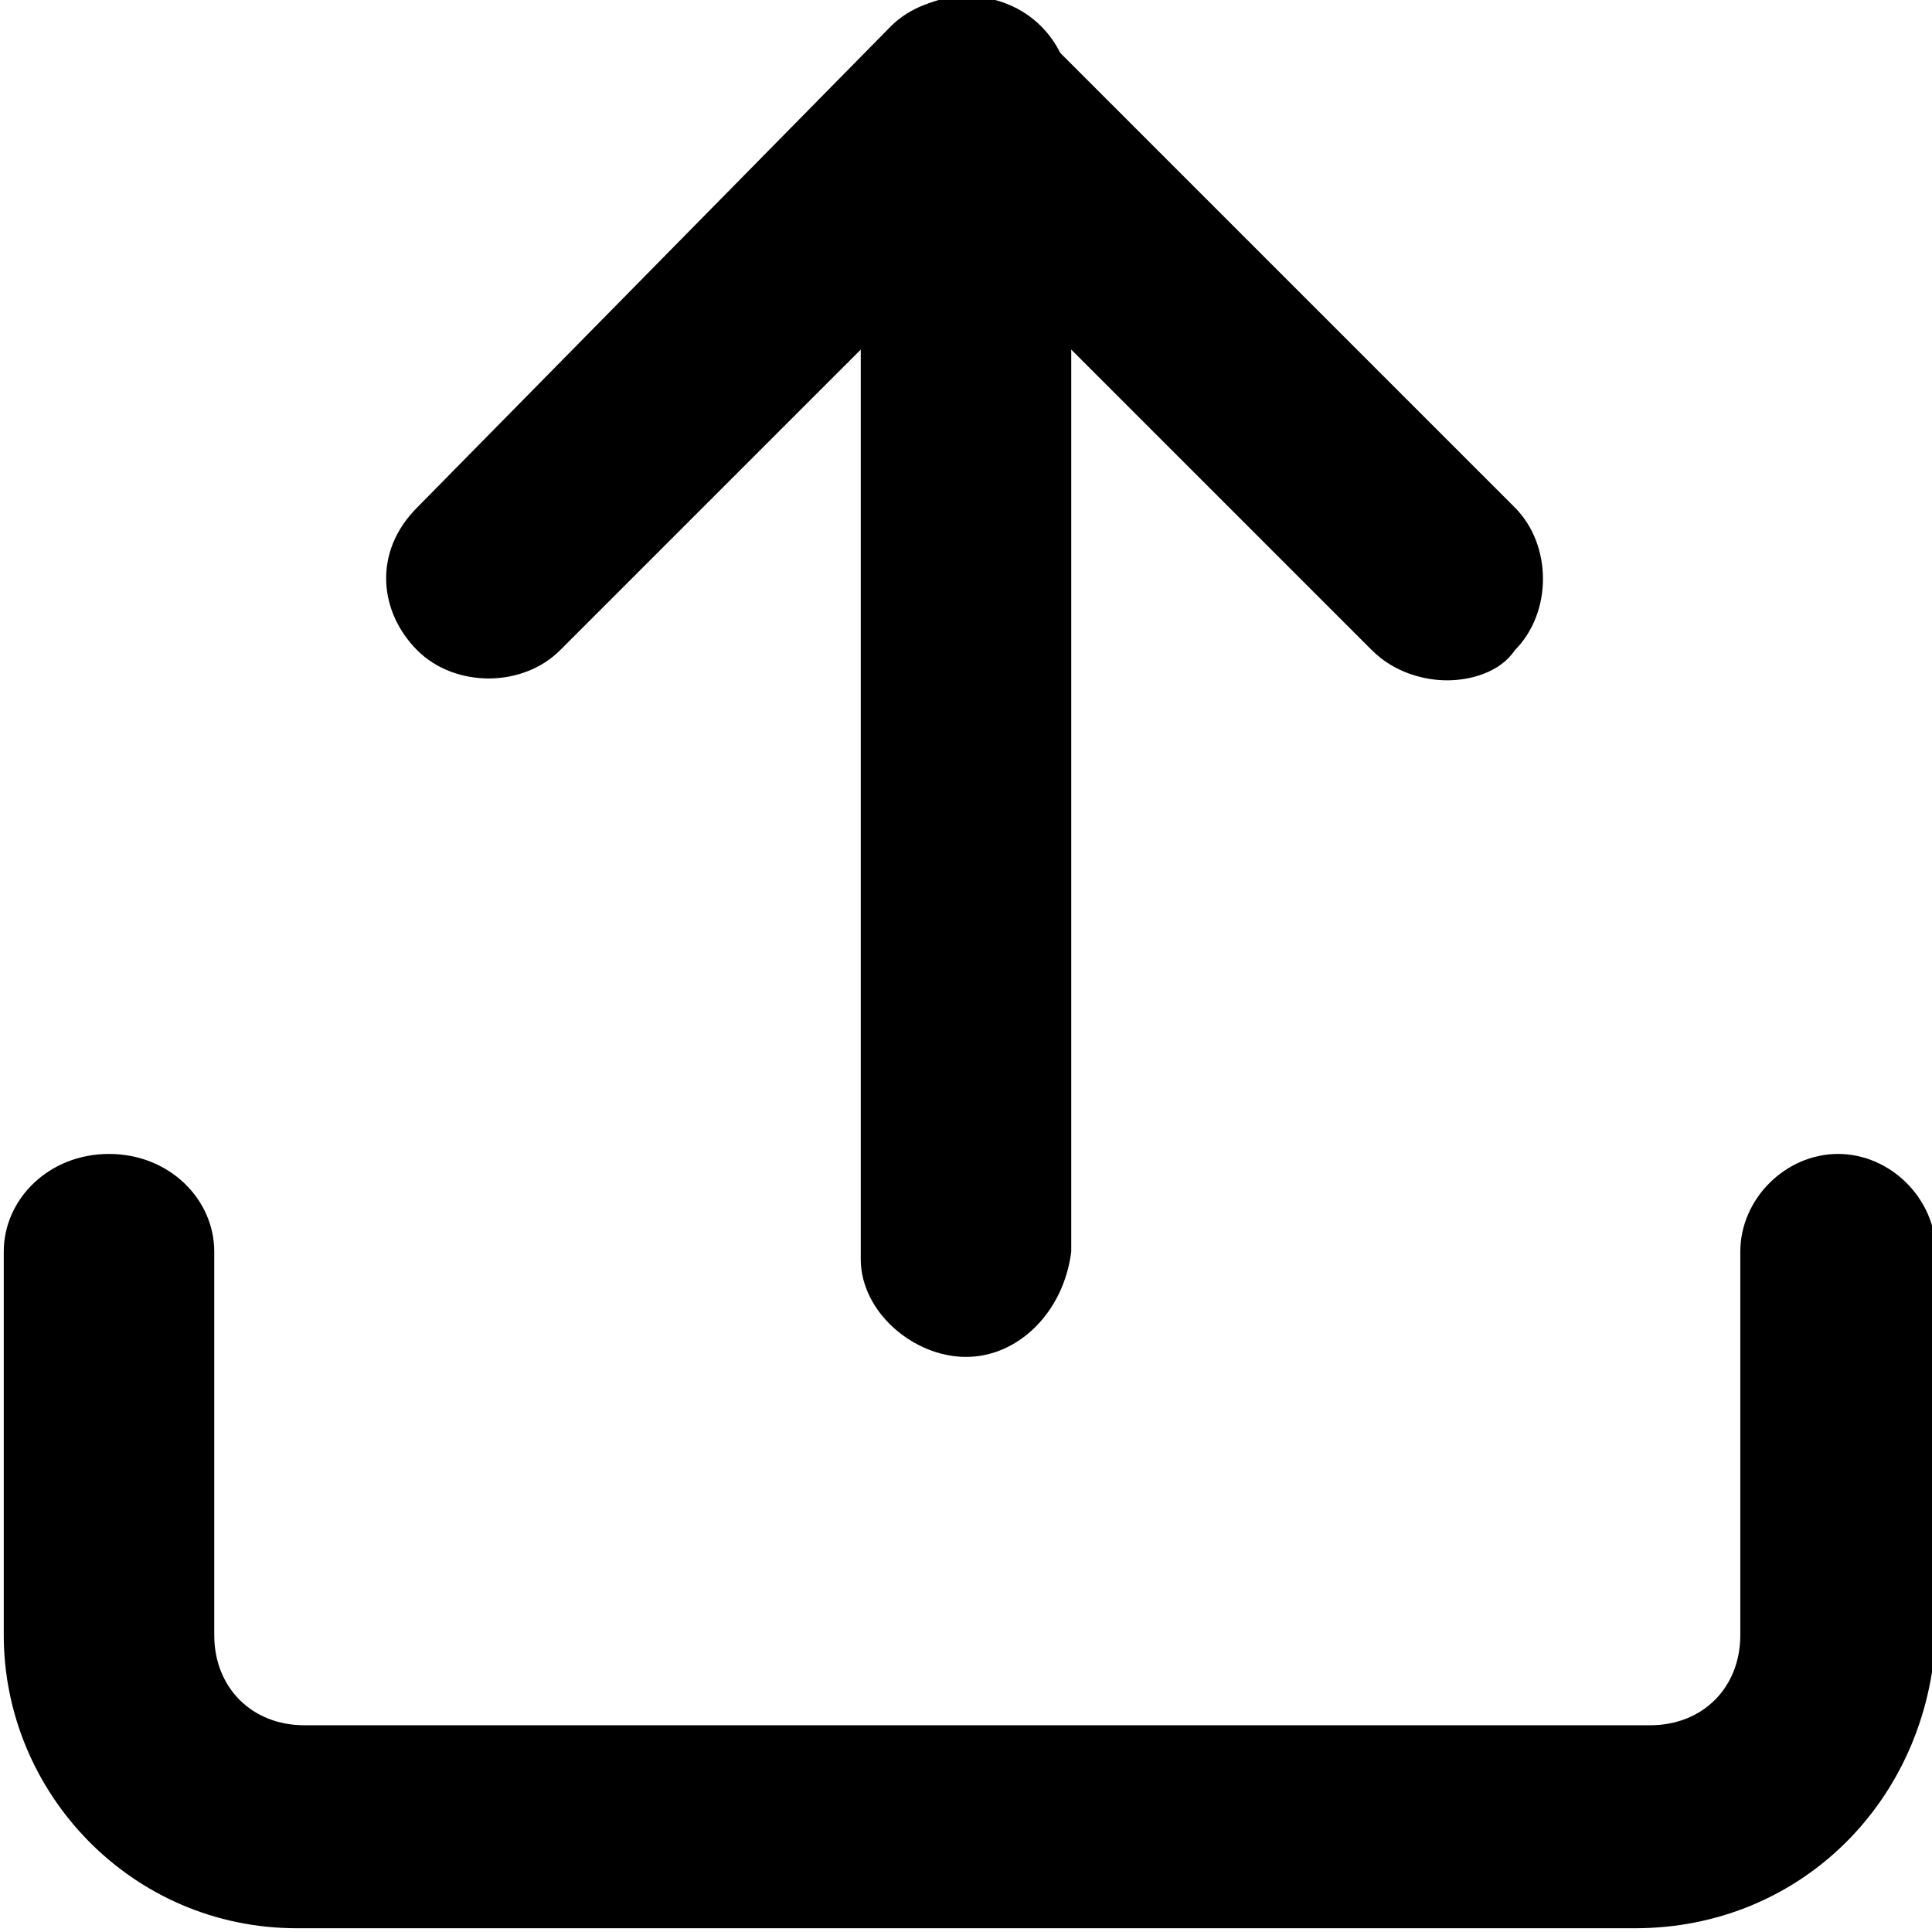 <?xml version="1.0" encoding="utf-8"?>
<!-- Generator: Adobe Illustrator 22.1.0, SVG Export Plug-In . SVG Version: 6.00 Build 0)  -->
<svg version="1.1" id="Layer_1" xmlns="http://www.w3.org/2000/svg" xmlns:xlink="http://www.w3.org/1999/xlink" x="0px" y="0px"
	 viewBox="0 0 25.7 25.7" style="enable-background:new 0 0 25.7 25.7;" xml:space="preserve">
<g id="Icon_feather-upload" transform="translate(1.35 1.35)">
	<g id="Path_103">
		<path d="M20.4,24.3H2.6c-2.2,0-3.9-1.8-3.9-3.9v-5.1c0-0.7,0.6-1.3,1.4-1.3s1.4,0.6,1.4,1.3v5.1c0,0.7,0.5,1.2,1.2,1.2h17.9
			c0.7,0,1.2-0.5,1.2-1.2v-5.1c0-0.7,0.6-1.3,1.3-1.3s1.3,0.6,1.3,1.3v5.1C24.3,22.6,22.6,24.3,20.4,24.3z"/>
	</g>
	<g id="Path_104">
		<path d="M17.9,7.7c-0.3,0-0.7-0.1-1-0.4l-5.4-5.4L6.1,7.3c-0.5,0.5-1.4,0.5-1.9,0S3.6,6,4.2,5.4L10.5-1c0.5-0.5,1.4-0.5,1.9,0
			l6.4,6.4c0.5,0.5,0.5,1.4,0,1.9C18.6,7.6,18.2,7.7,17.9,7.7z"/>
	</g>
	<g id="Path_105">
		<path d="M11.5,16.7c-0.7,0-1.4-0.6-1.4-1.3V0c0-0.7,0.6-1.4,1.4-1.4s1.4,0.6,1.4,1.4v15.3C12.8,16.1,12.2,16.7,11.5,16.7z"/>
	</g>
</g>
</svg>
